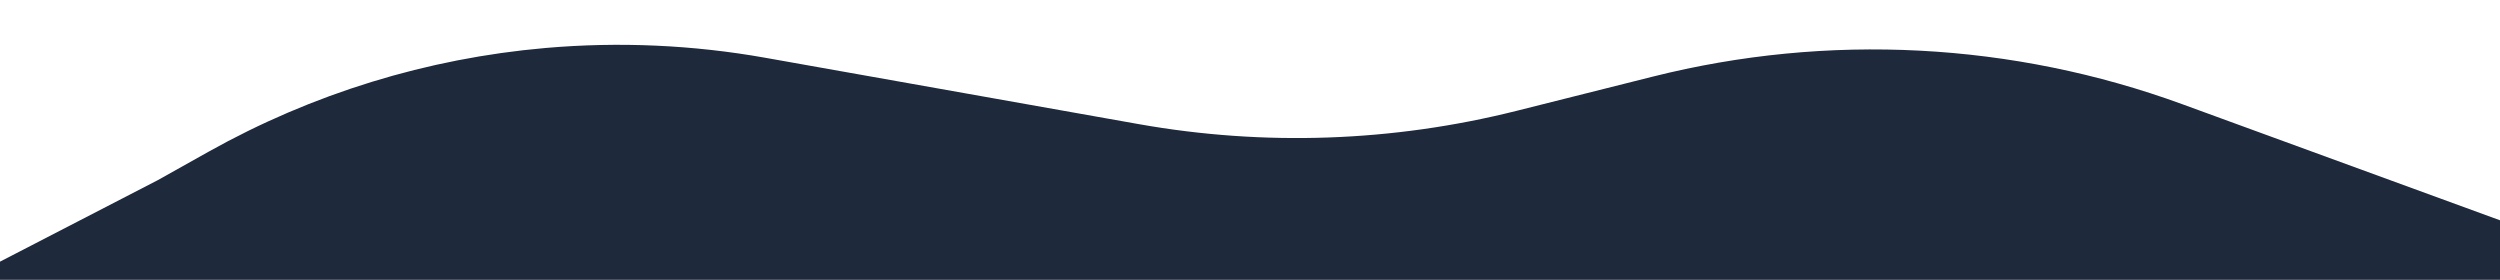 <svg width="554" height="62" viewBox="0 0 554 62" fill="none" xmlns="http://www.w3.org/2000/svg">
<g clip-path="url(#clip0_1_4)">
<path d="M34.912 39.95L46.218 33.621C69.203 20.754 94.66 12.918 120.902 10.632V10.632C137.146 9.217 153.506 9.945 169.561 12.797L252.354 27.507C280.156 32.446 308.688 31.443 336.074 24.562L366.248 16.981C405.104 7.219 445.995 9.351 483.625 23.102L554.5 49V62.5H-1V58.5L34.912 39.95Z" fill="#1E293B"/>
</g>
<defs>
<clipPath id="clip0_1_4">
<rect width="554" height="62" fill="white"/>
</clipPath>
</defs>
</svg>
